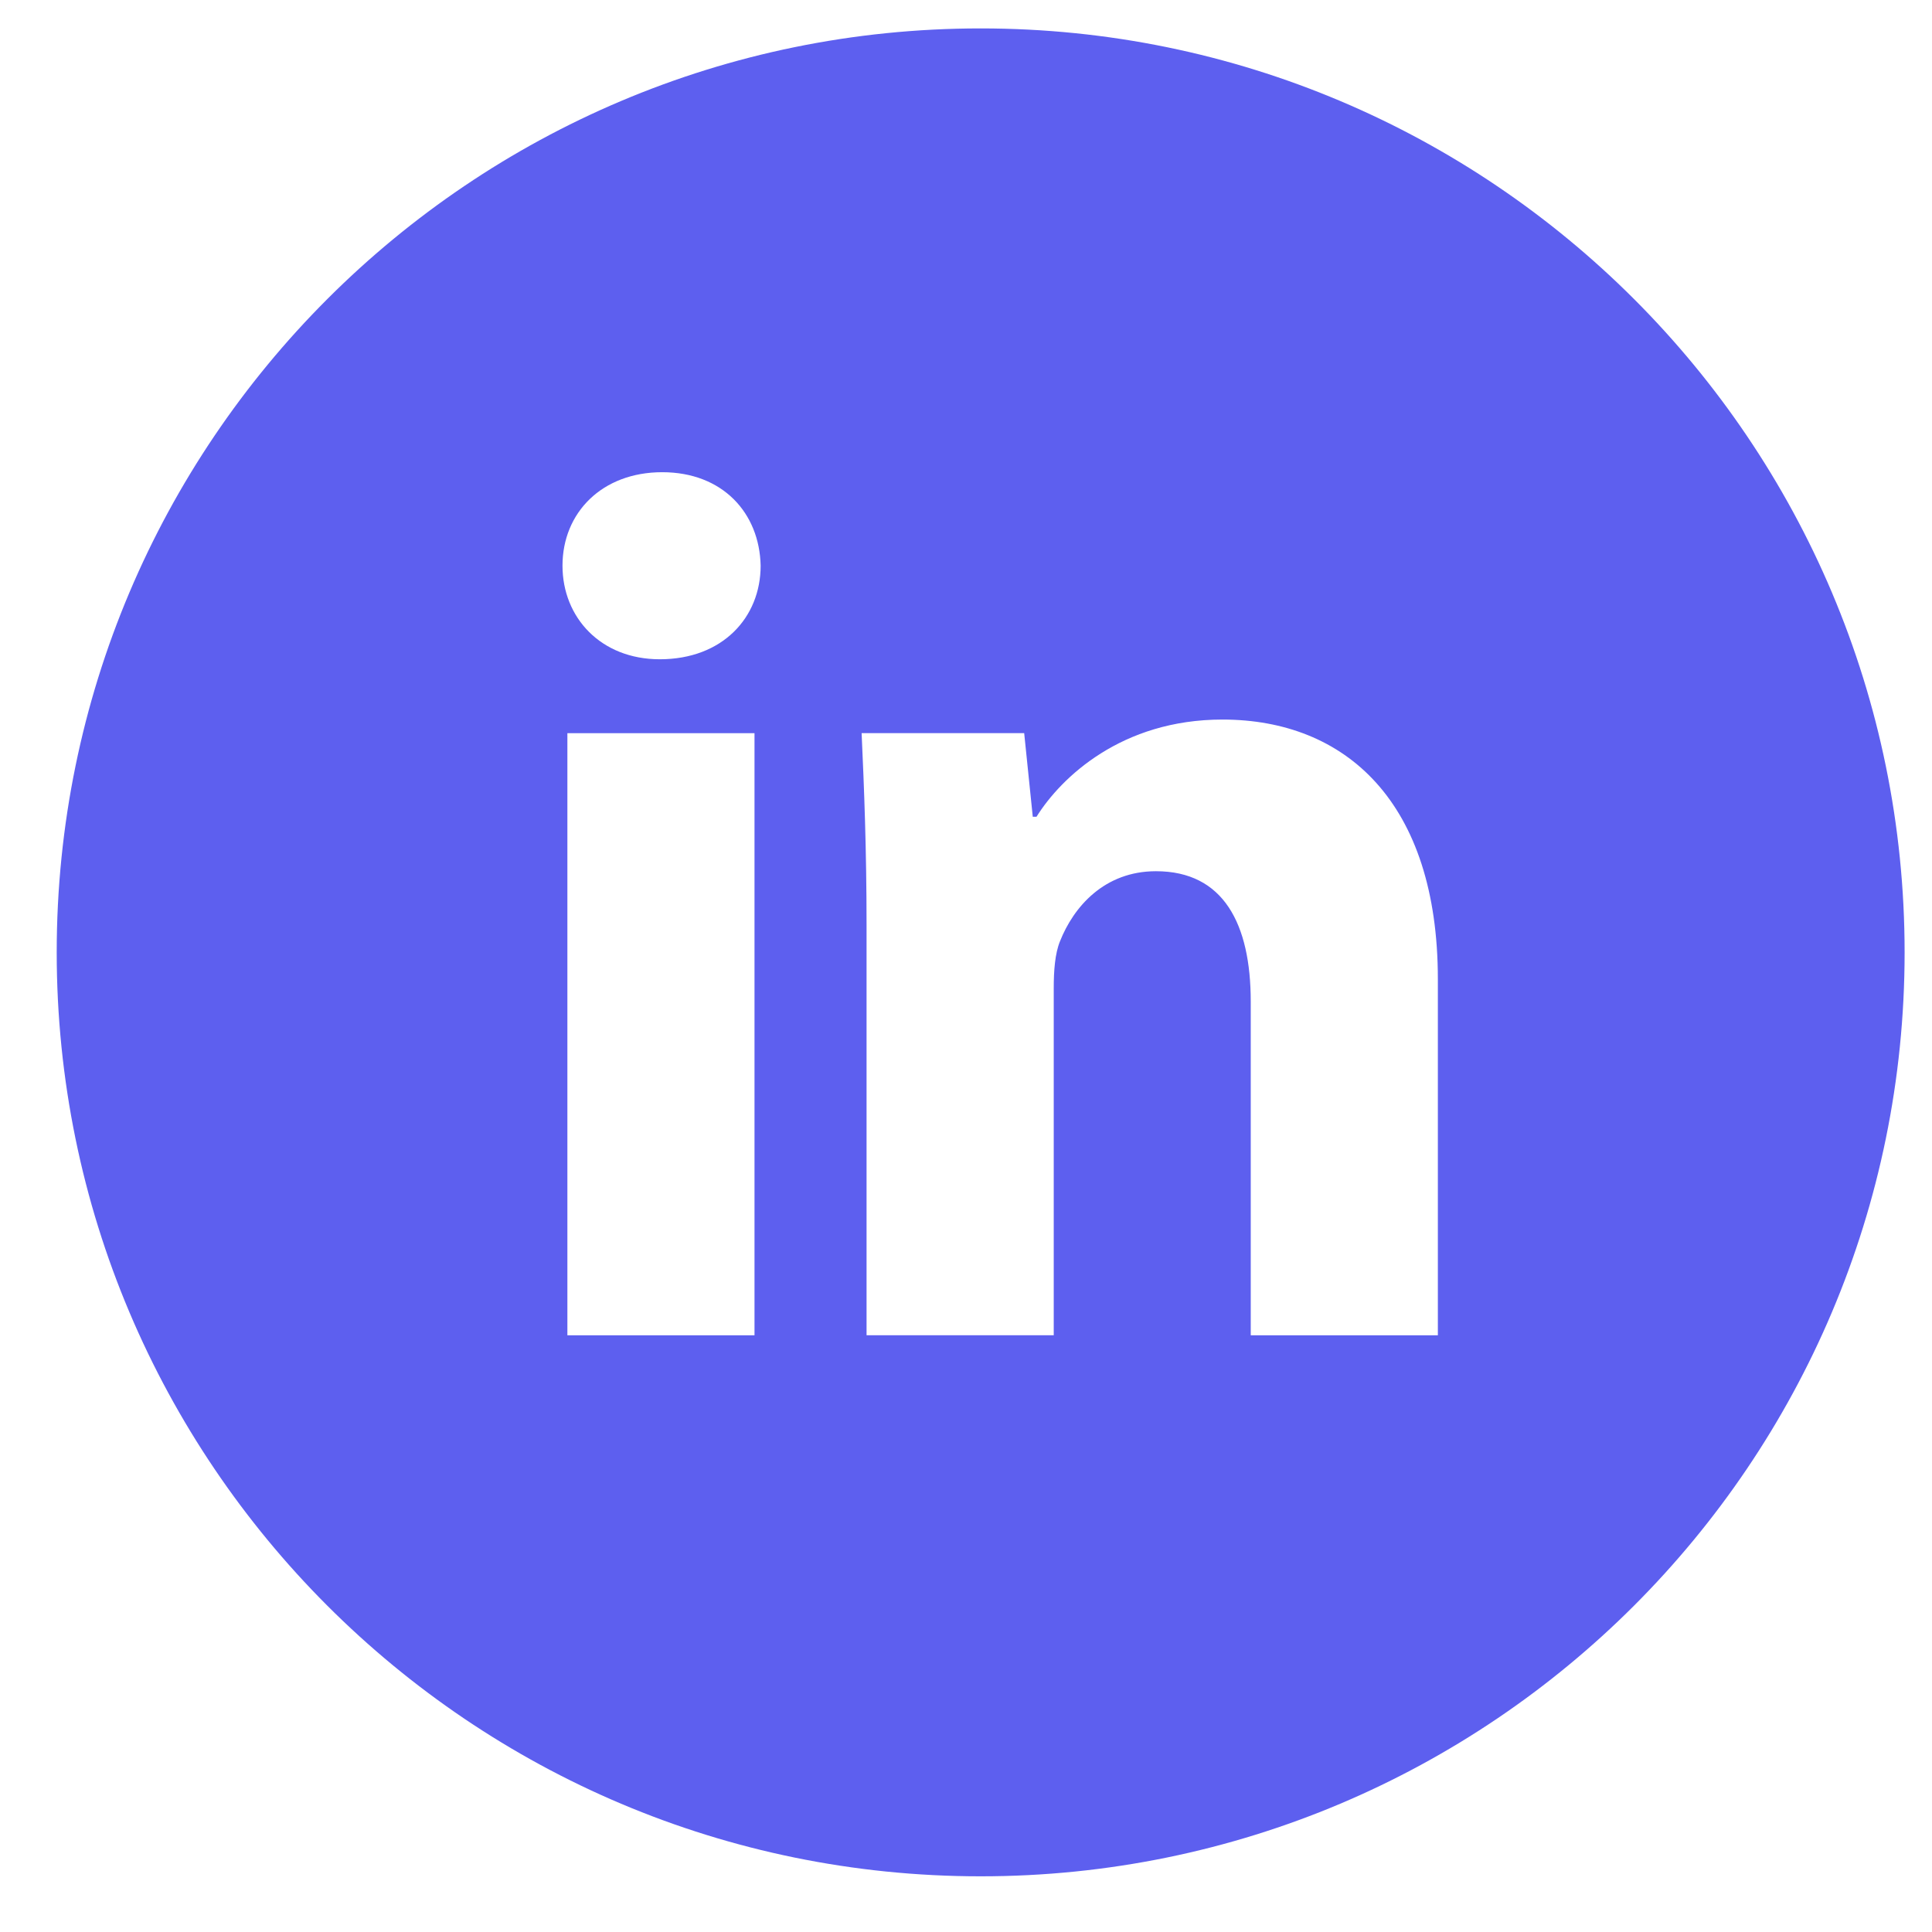 <svg width="34" height="34" viewBox="0 0 34 34" fill="none" xmlns="http://www.w3.org/2000/svg">
<path d="M17.258 0.5C8.278 0.5 0.998 7.78 0.998 16.76C0.998 25.74 8.278 33.02 17.258 33.02C26.239 33.02 33.518 25.74 33.518 16.76C33.518 7.78 26.239 0.5 17.258 0.5ZM13.278 23.499H9.985V12.903H13.278V23.499ZM11.611 11.602C10.572 11.602 9.899 10.866 9.899 9.955C9.899 9.025 10.592 8.31 11.654 8.31C12.716 8.31 13.366 9.025 13.386 9.955C13.386 10.866 12.716 11.602 11.611 11.602ZM25.304 23.499H22.011V17.627C22.011 16.26 21.533 15.332 20.343 15.332C19.433 15.332 18.893 15.961 18.654 16.565C18.566 16.78 18.544 17.085 18.544 17.388V23.498H15.25V16.282C15.25 14.96 15.207 13.854 15.163 12.902H18.024L18.175 14.373H18.241C18.674 13.682 19.736 12.663 21.513 12.663C23.679 12.663 25.304 14.114 25.304 17.234V23.499Z" fill="#5D5FEF"/>
</svg>
